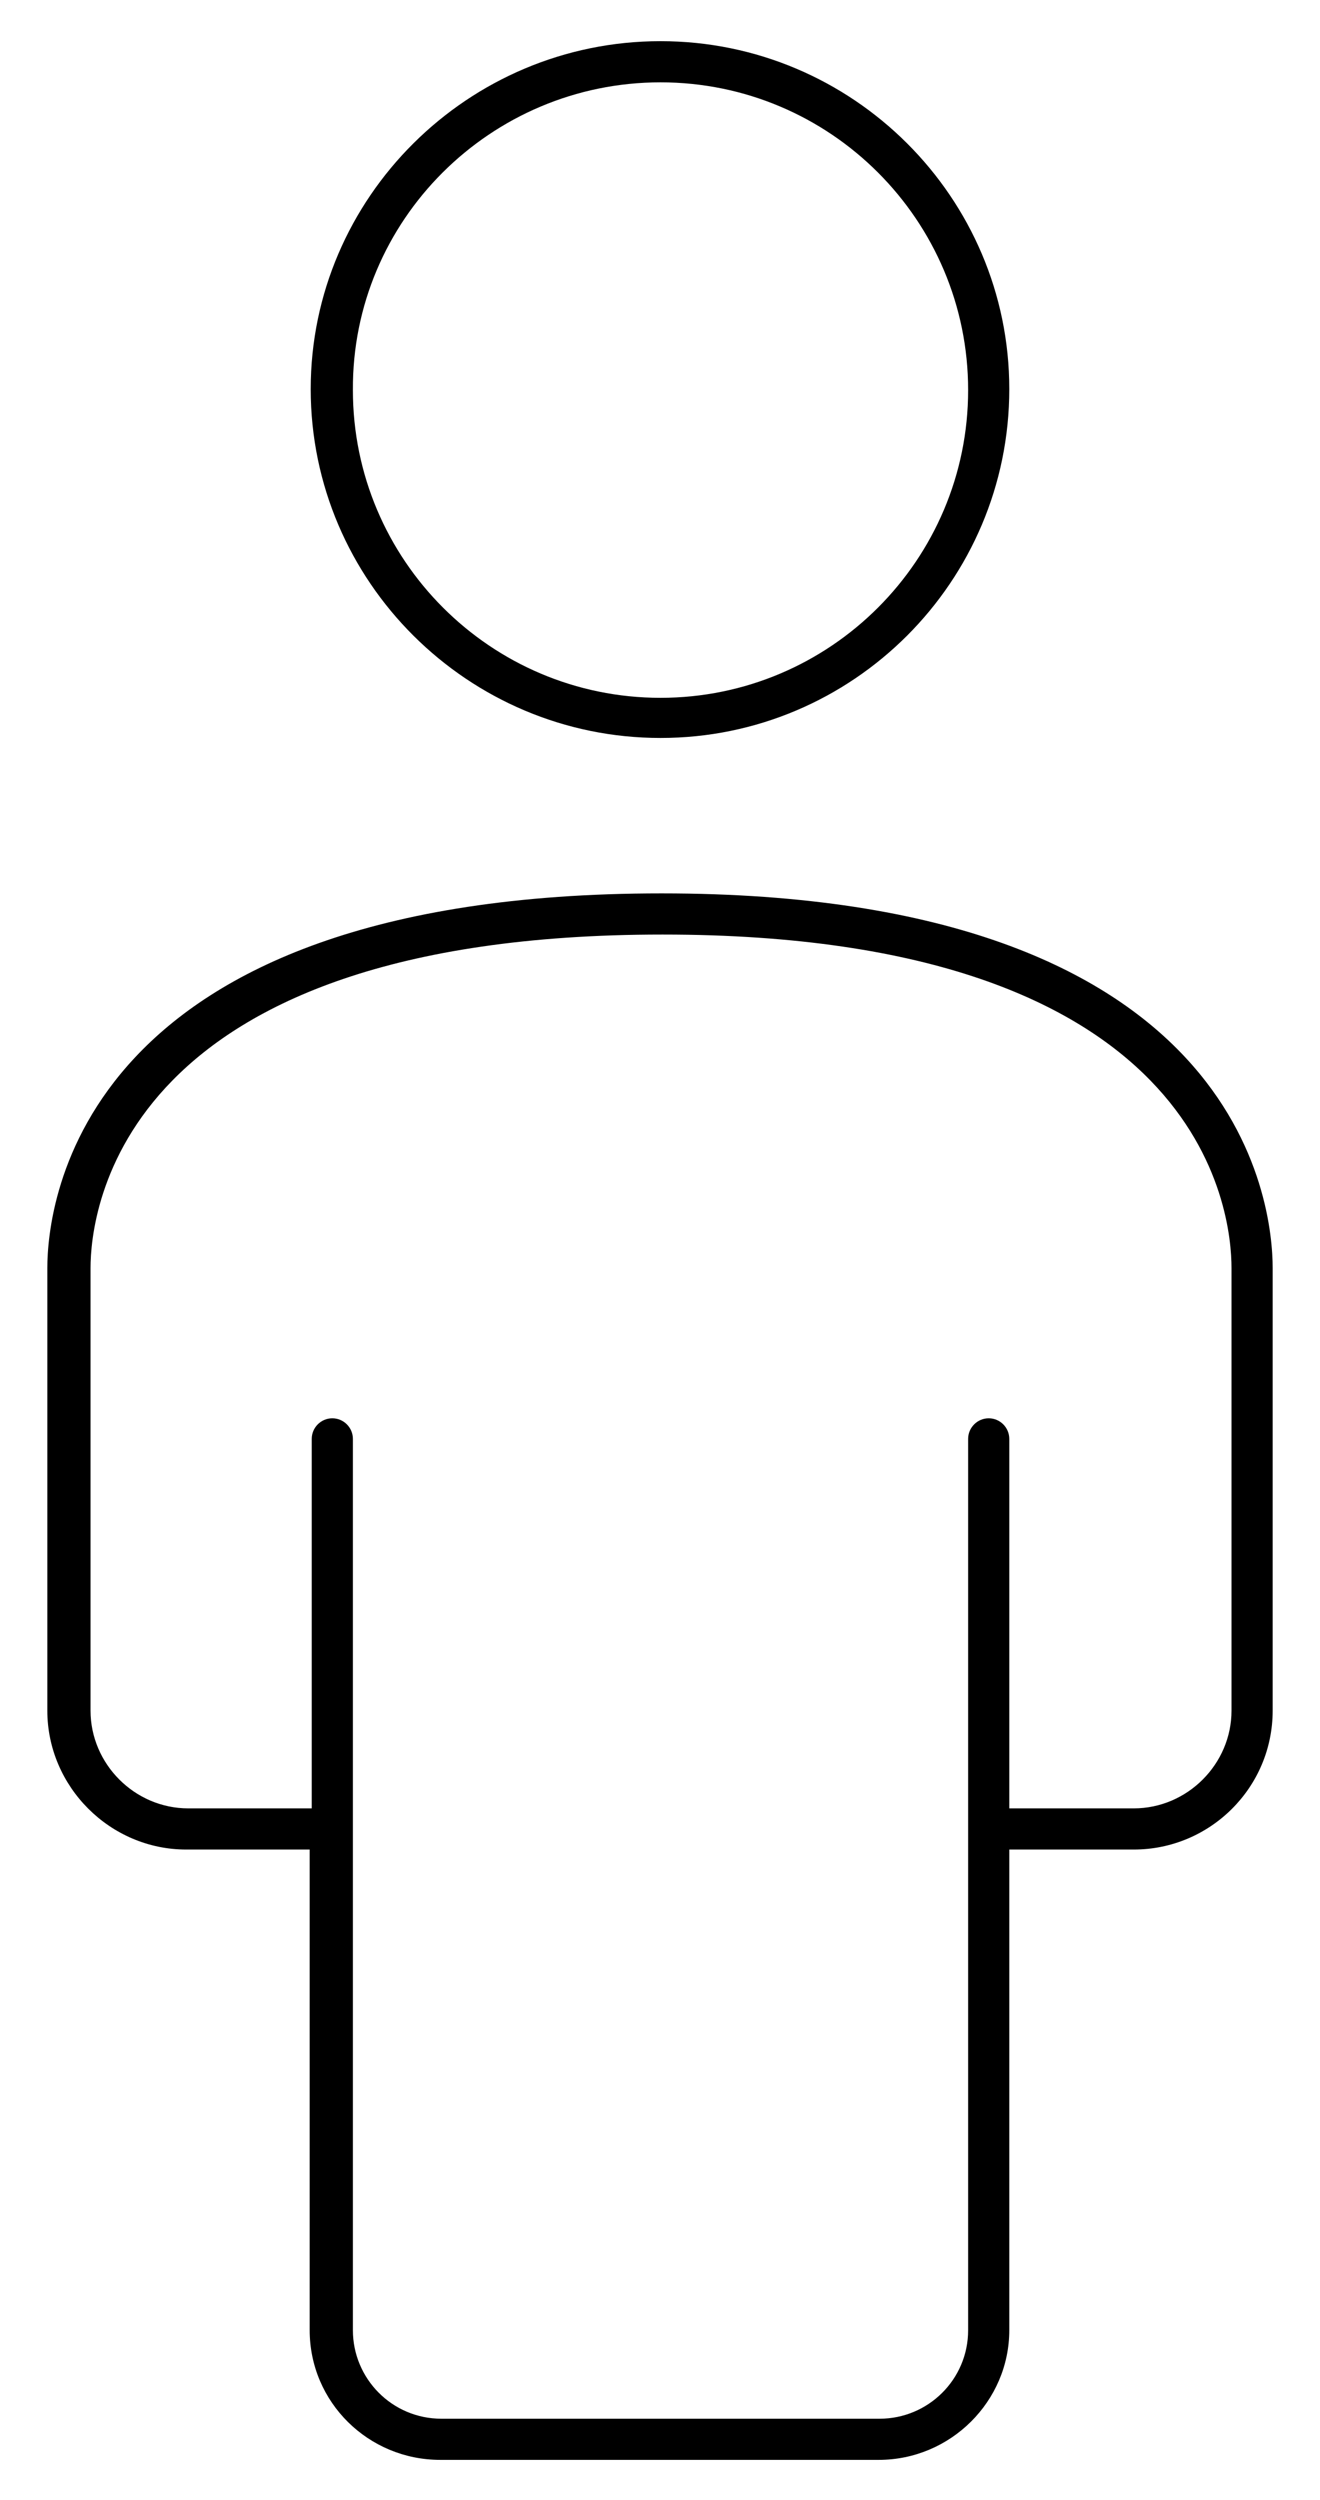 <?xml version="1.0" encoding="utf-8"?>
<!-- Generator: Adobe Illustrator 18.1.1, SVG Export Plug-In . SVG Version: 6.00 Build 0)  -->
<!DOCTYPE svg PUBLIC "-//W3C//DTD SVG 1.1//EN" "http://www.w3.org/Graphics/SVG/1.1/DTD/svg11.dtd">
<svg version="1.1" id="Layer_1" xmlns="http://www.w3.org/2000/svg" xmlns:xlink="http://www.w3.org/1999/xlink" x="0px" y="0px"
	 viewBox="0 0 128.3 242.9" style="enable-background:new 0 0 128.3 242.9;" xml:space="preserve">
<g>
	<path d="M64.2,71.7c18.7,0,33.9-15.2,33.9-33.9C98.1,19.2,82.9,4,64.2,4C45.5,4,30.2,19.2,30.2,37.8C30.2,56.5,45.5,71.7,64.2,71.7
		z M64.2,8c16.5,0,29.9,13.4,29.9,29.9c0,16.5-13.4,29.9-29.9,29.9c-16.5,0-29.9-13.4-29.9-29.9C34.2,21.4,47.7,8,64.2,8z"/>
	<path d="M64.3,86.8c-56.8,0-59.7,30.3-59.7,36.4v43c0,7.4,6.1,13.5,13.5,13.5h12v46.7c0,7,5.7,12.6,12.7,12.6h42.6
		c7,0,12.7-5.7,12.7-12.6v-46.7h12.1c7.4,0,13.5-6,13.5-13.5v-43C123.7,117.1,120.8,86.8,64.3,86.8z M119.7,166.2
		c0,5.2-4.3,9.5-9.5,9.5H98.1v-35.9c0-1.1-0.9-2-2-2c-1.1,0-2,0.9-2,2v37.9v48.7c0,4.8-3.9,8.6-8.6,8.6H42.9c-4.8,0-8.6-3.9-8.6-8.6
		v-48.7v-37.9c0-1.1-0.9-2-2-2c-1.1,0-2,0.9-2,2v35.9h-12c-5.2,0-9.5-4.3-9.5-9.5v-43c0-5.4,2.7-32.4,55.6-32.4
		c52.7,0,55.3,27,55.3,32.4V166.2z"/>
</g>
</svg>
